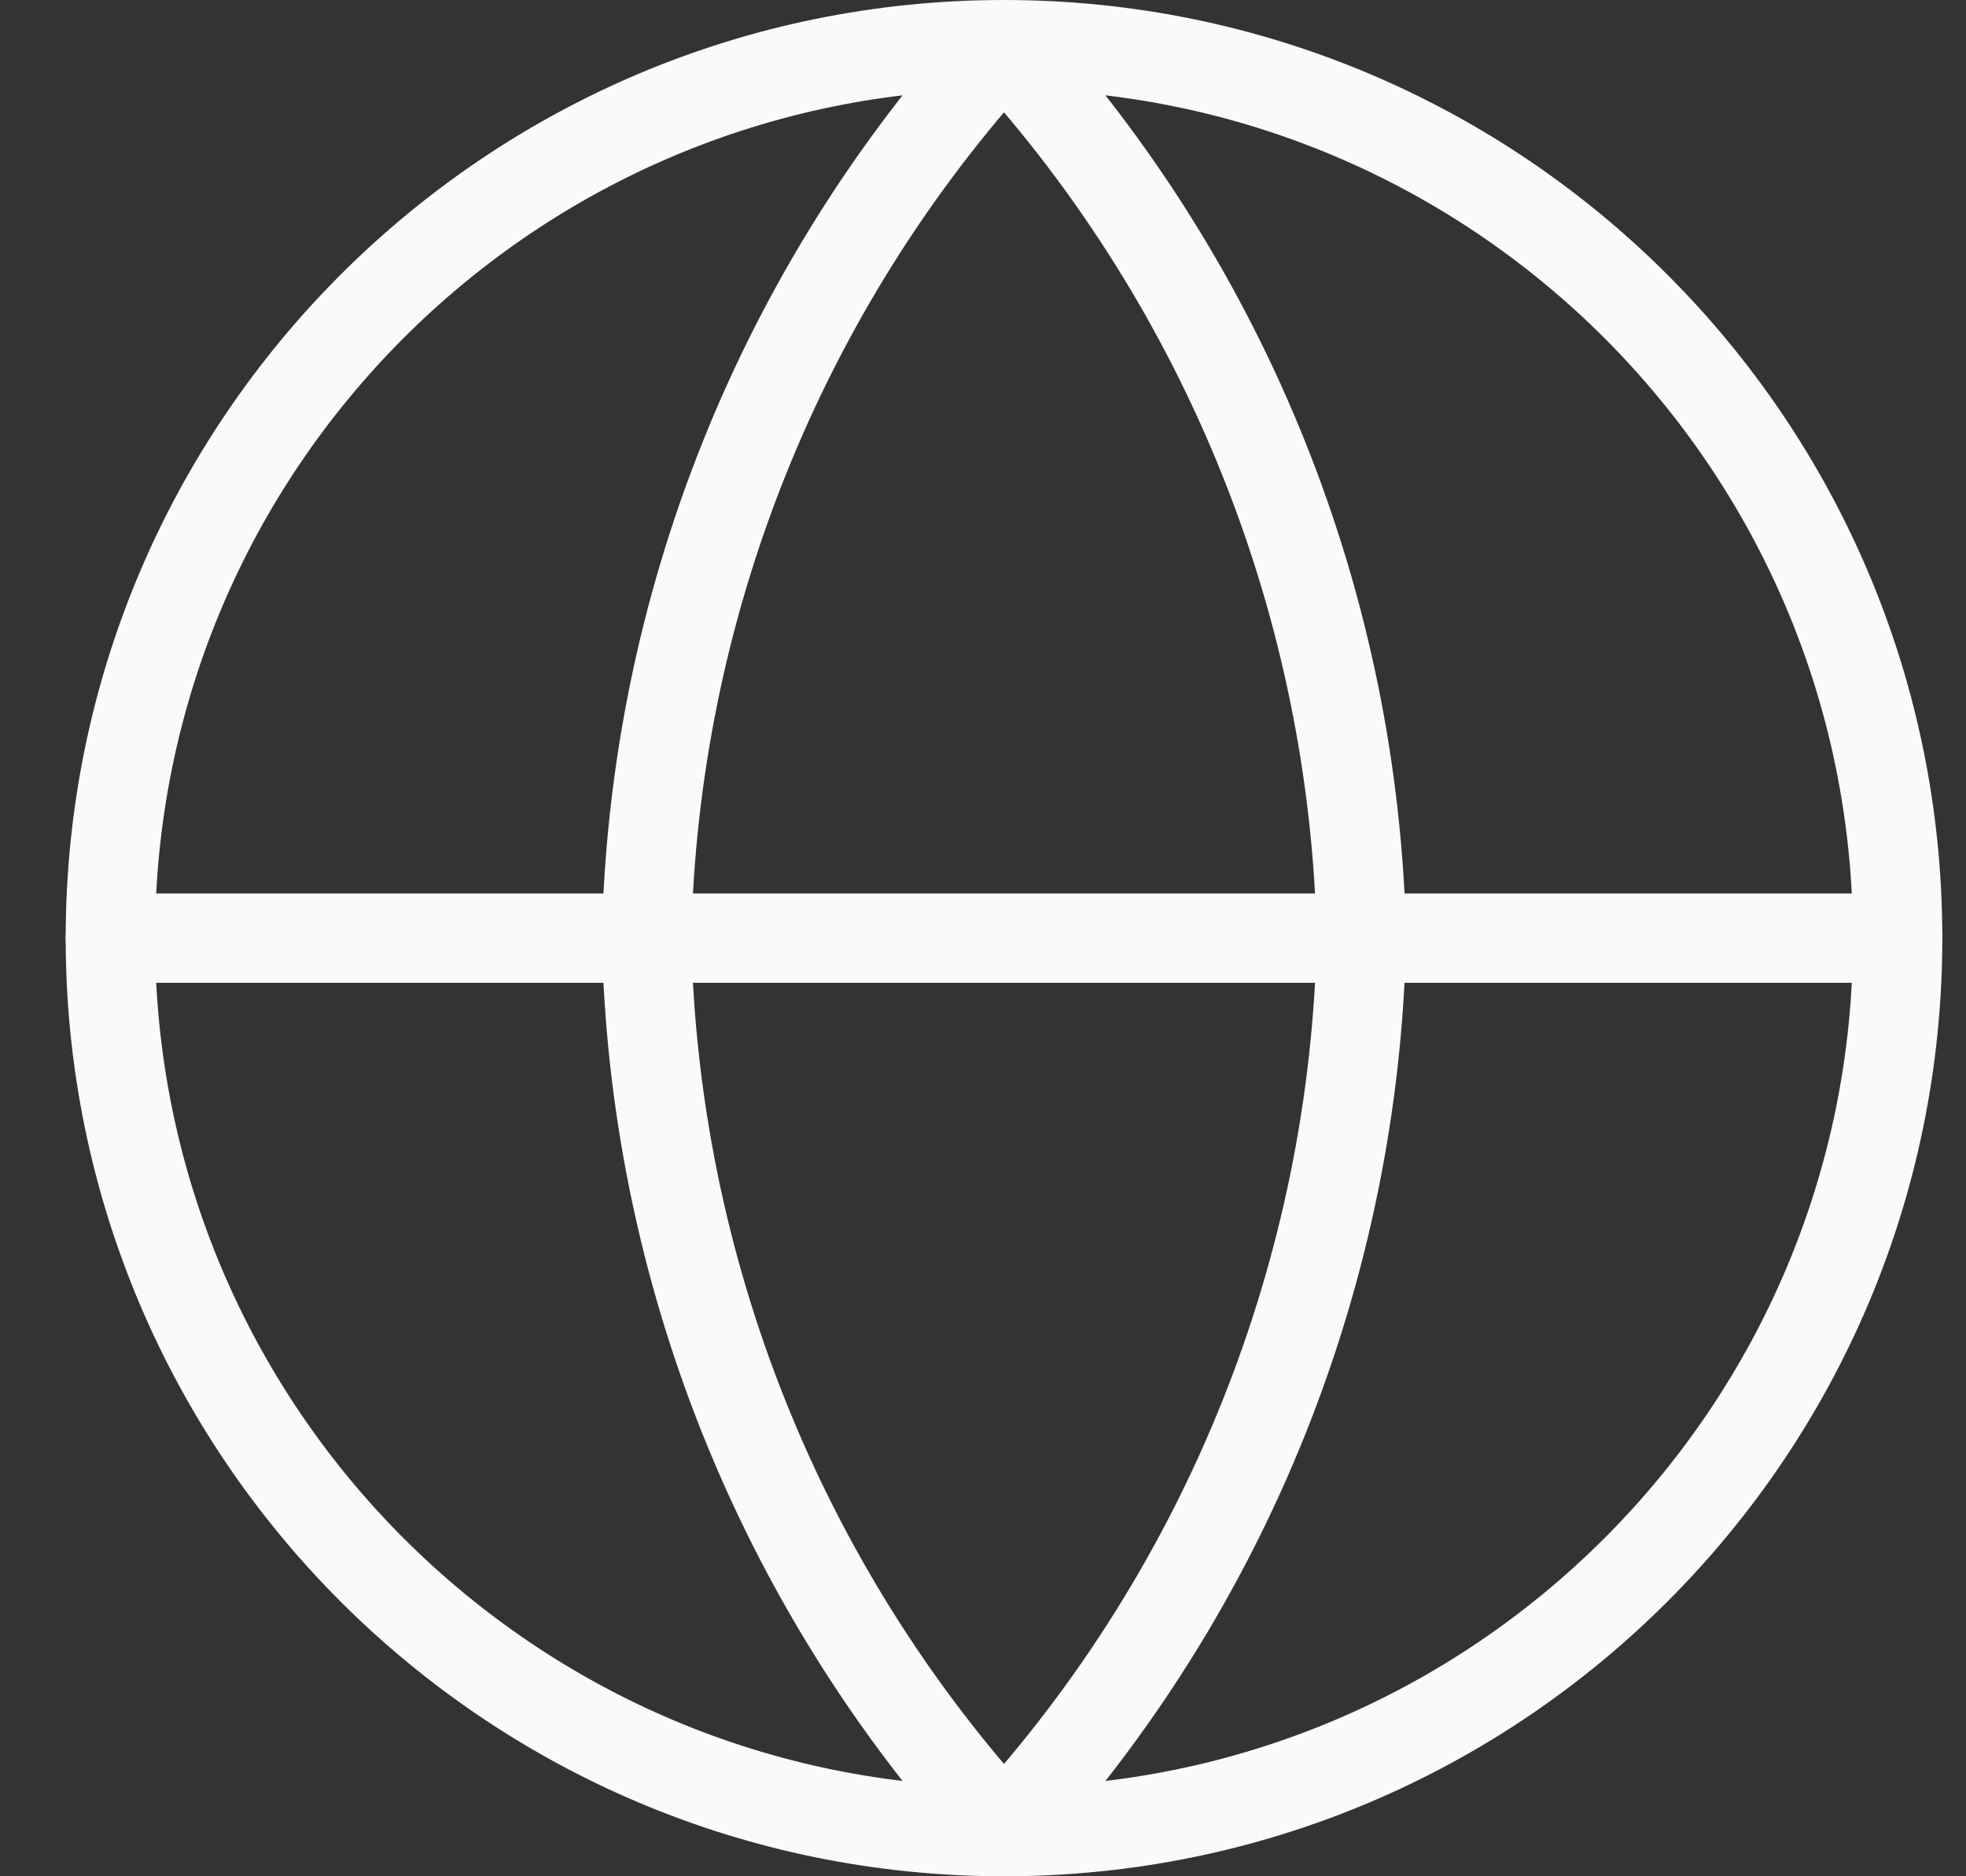 <svg width="22" height="21" viewBox="0 0 22 21" fill="none" xmlns="http://www.w3.org/2000/svg">
<rect x="0" y="0" width="22" height="21" fill="#333333" stroke="none"/>
<path d="M11.235 20.5C16.758 20.5 21.235 16.023 21.235 10.5C21.235 4.977 16.758 0.5 11.235 0.5C5.712 0.5 1.235 4.977 1.235 10.5C1.235 16.023 5.712 20.5 11.235 20.5Z" stroke="#FAFAFA" stroke-linecap="round" stroke-linejoin="round"/>
<path d="M1.235 10.5H21.235" stroke="#FAFAFA" stroke-linecap="round" stroke-linejoin="round"/>
<path d="M11.235 0.5C13.736 3.238 15.157 6.792 15.235 10.5C15.157 14.208 13.736 17.762 11.235 20.5C8.733 17.762 7.312 14.208 7.235 10.5C7.312 6.792 8.733 3.238 11.235 0.5Z" stroke="#FAFAFA" stroke-linecap="round" stroke-linejoin="round"/>
</svg>
